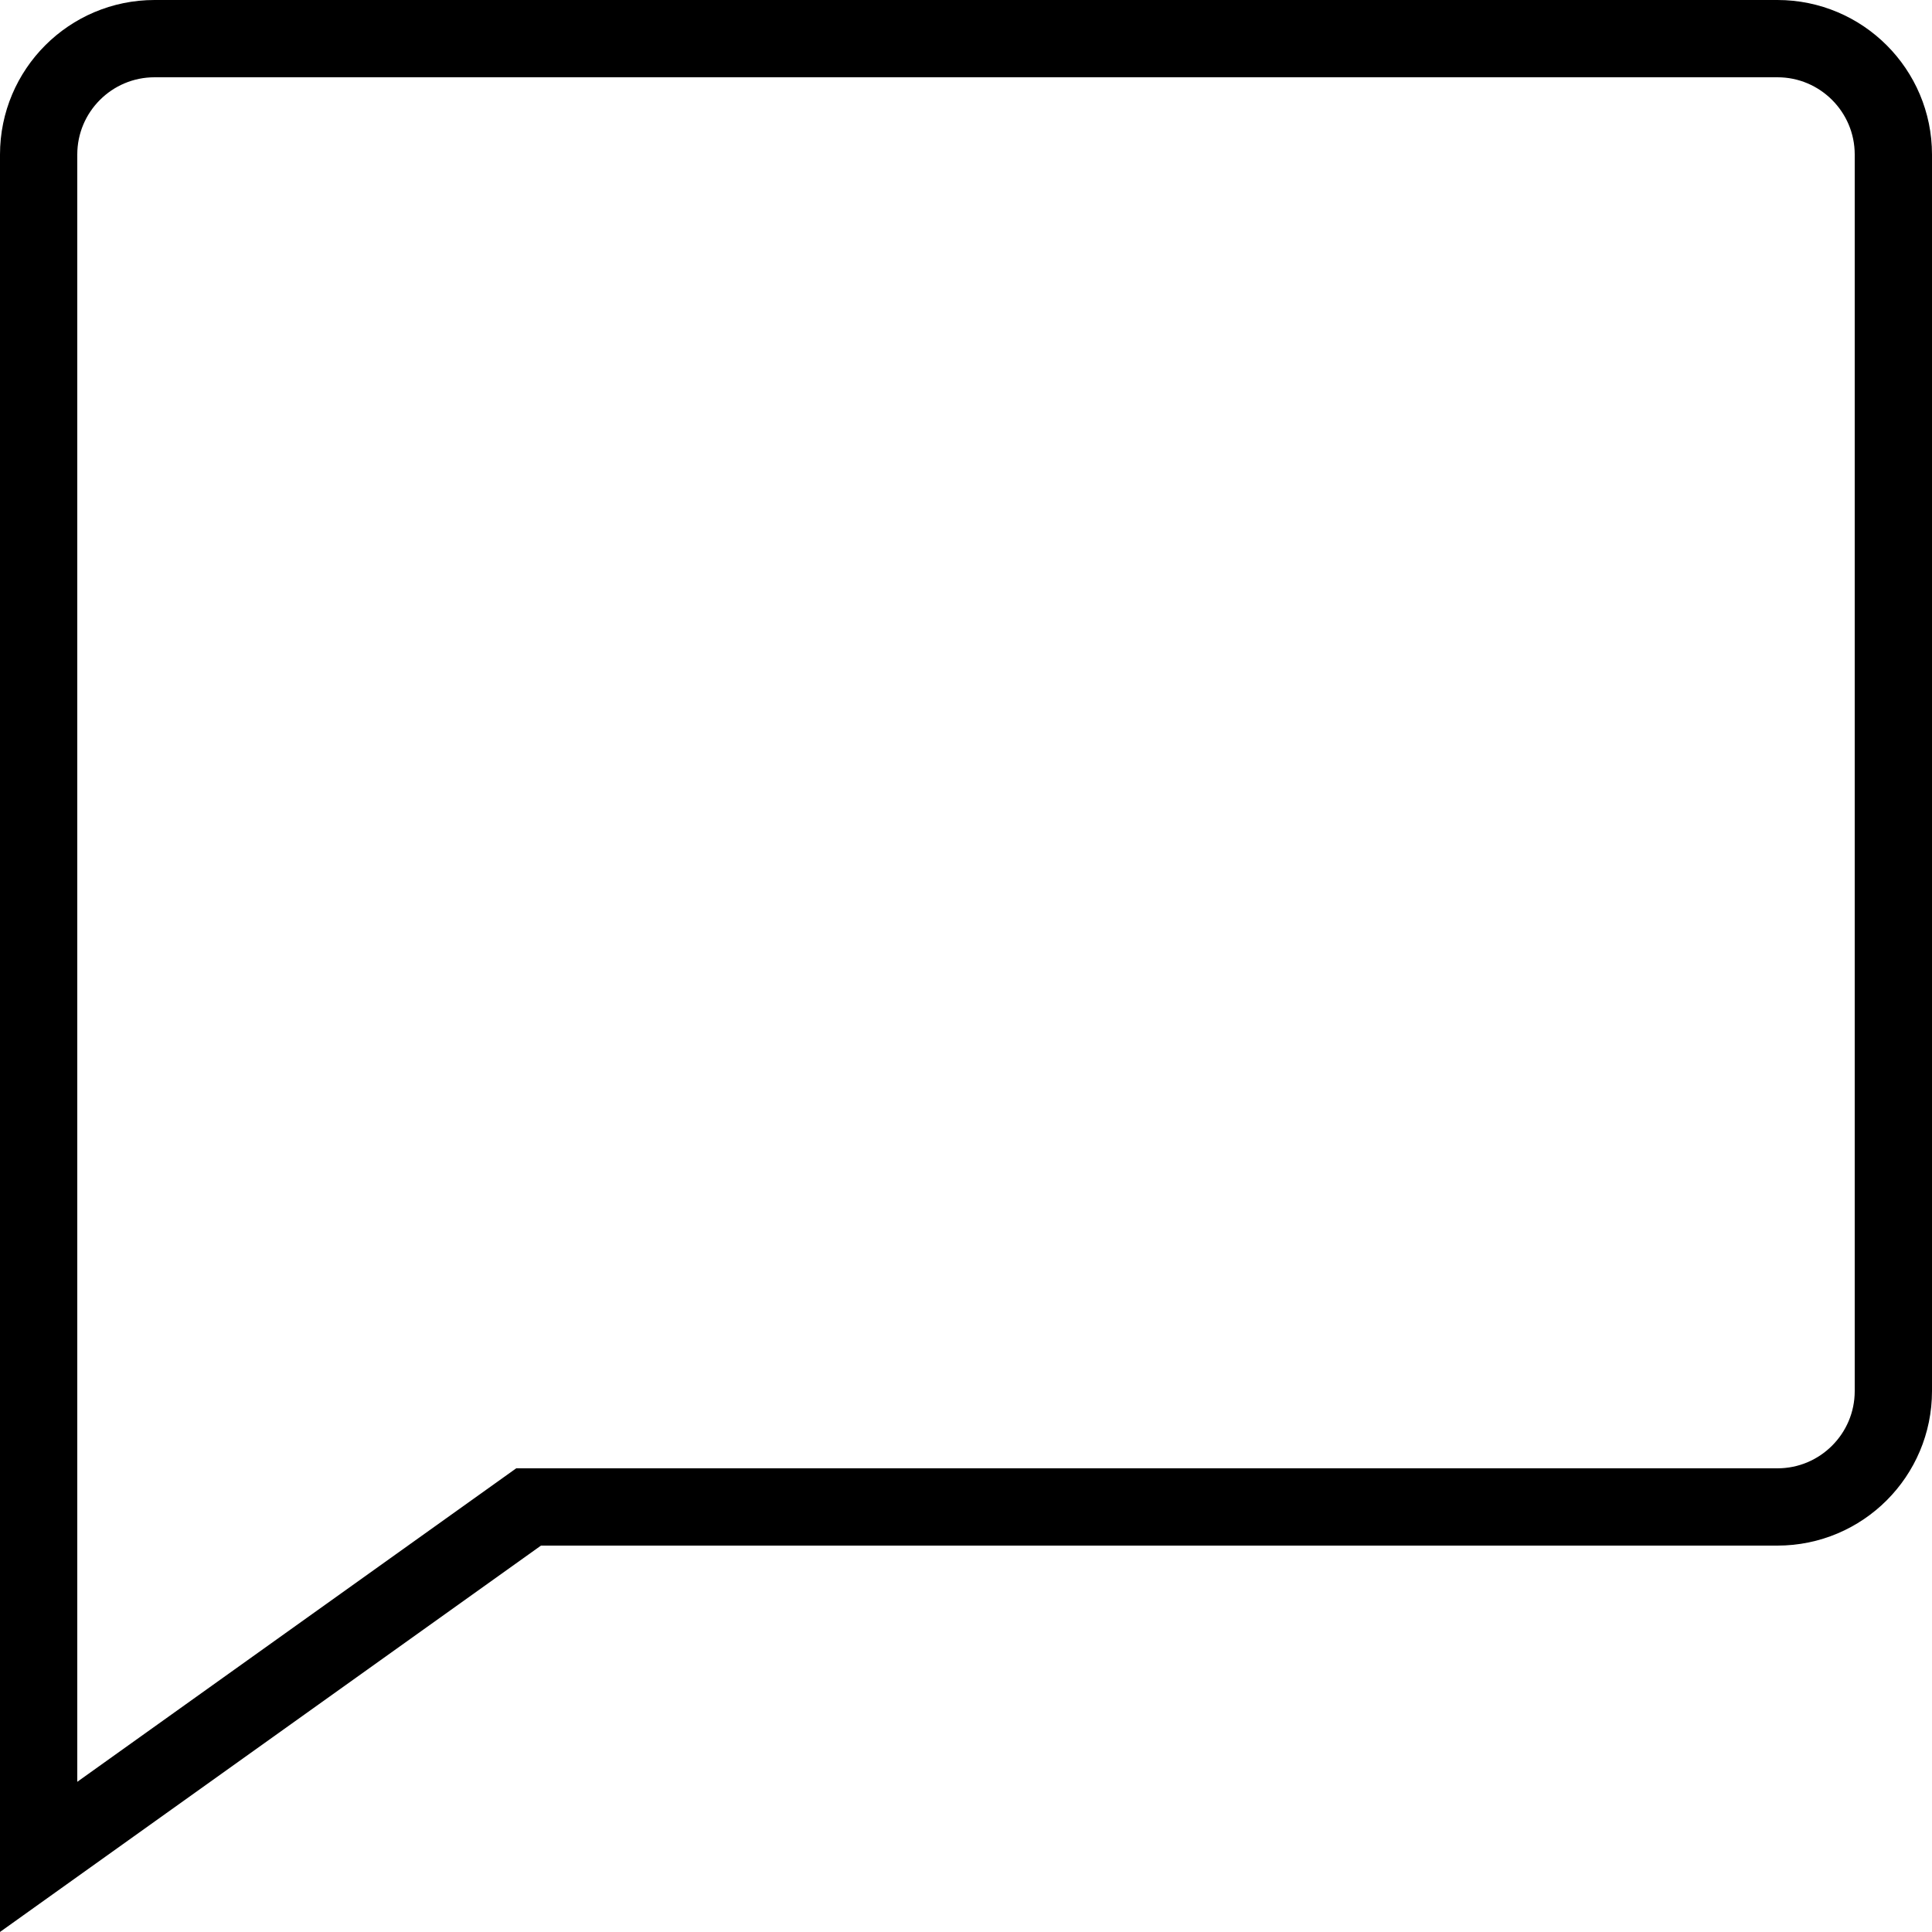 <svg xmlns="http://www.w3.org/2000/svg" width="25" height="25" viewBox="0 0 25 25">
  <path fill="none" stroke="#000" d="M0.5,24.028 L6.84,19.5 L23,19.5 C23.828,19.5 24.5,18.828 24.5,18 L24.5,2 C24.5,1.172 23.828,0.5 23,0.5 L2,0.5 C1.172,0.5 0.5,1.172 0.5,2 L0.5,24.028 Z"/>
</svg>
